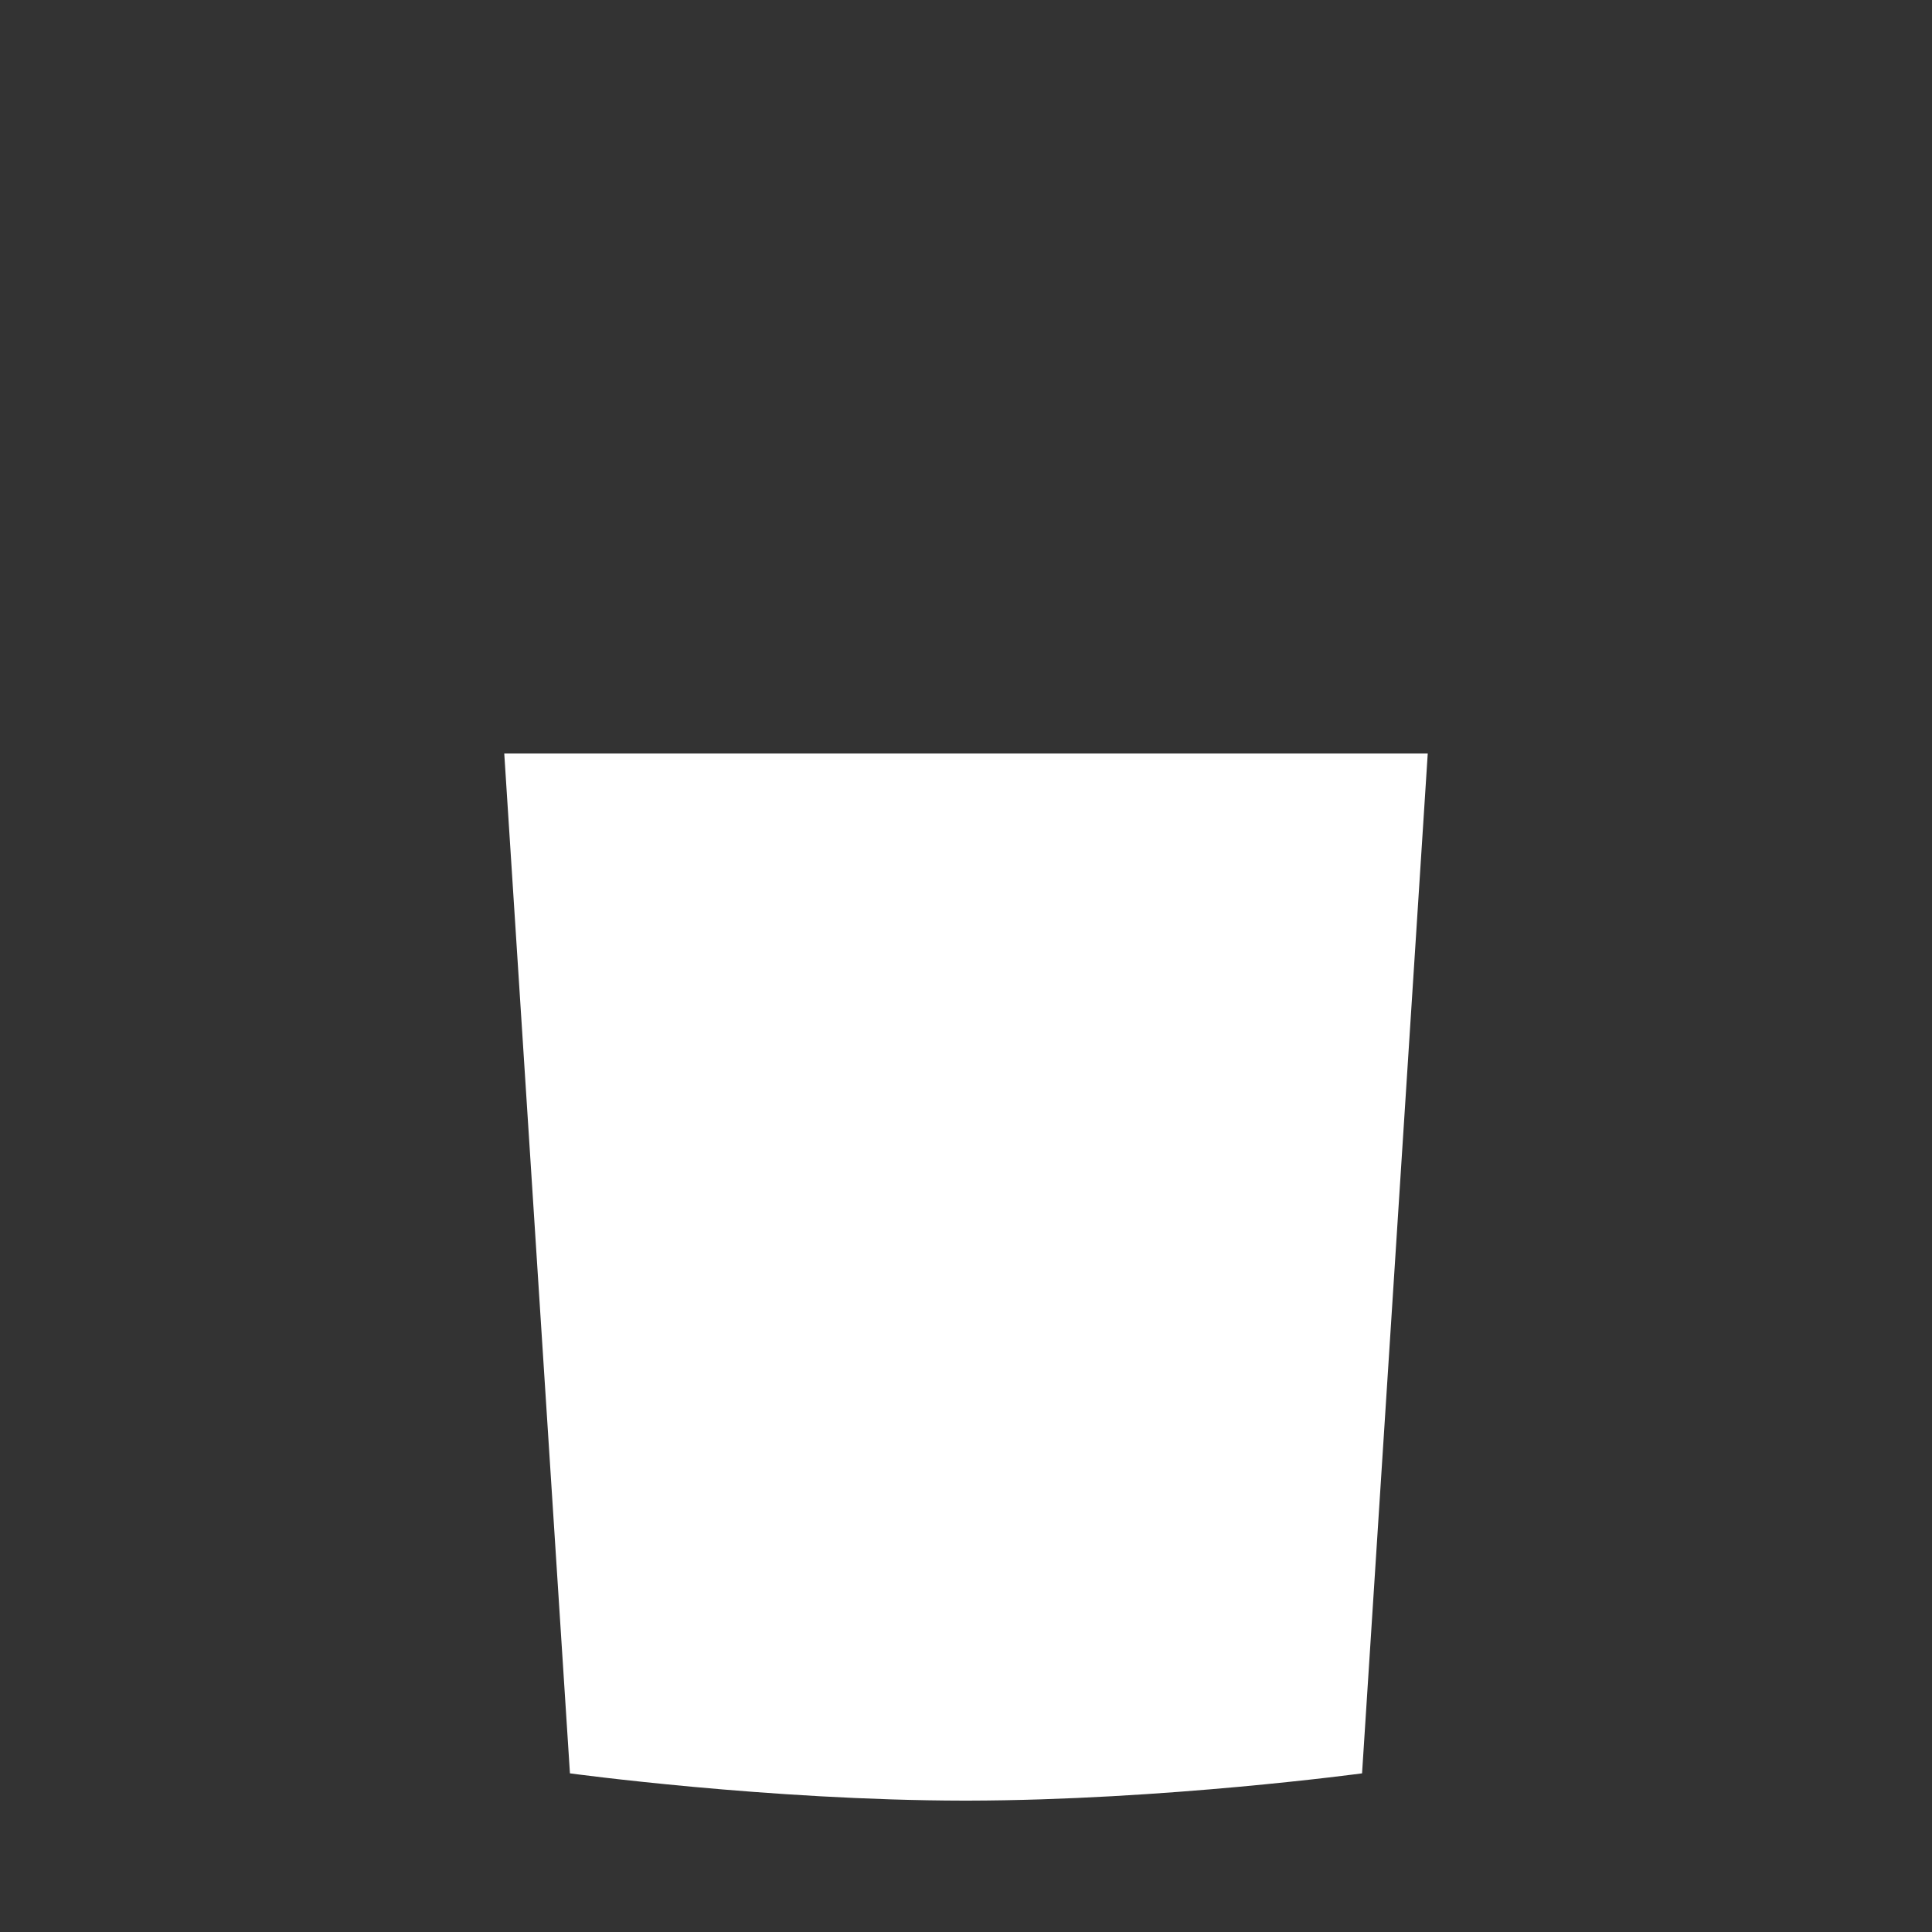 <svg xmlns="http://www.w3.org/2000/svg" viewBox="0 0 500 500"><rect x="0" y="0" width="500" height="500" fill="#333333" stroke="none"/><defs><style>.cls-1{fill:none;}.cls-2{fill:#fff;}</style></defs><title>whiskey_segment</title><g id="Layer_1" data-name="Layer 1"><rect class="cls-1" width="500" height="500"/></g><g id="Layer_2" data-name="Layer 2"><path class="cls-2" d="M369.5,195h-239l17,263.94s51.35,7,102,7.06h1c50.65-.09,102-7.06,102-7.06Z"/></g><g id="Layer_4" data-name="Layer 4"><path class="cls-2" d="M156.31,390c1,11.8,1.69,19.38,1.69,19.38s26.44,7.56,92,7.56,92-7.56,92-7.56.67-7.58,1.69-19.38Z"/><path class="cls-2" d="M343.7,389.9c.66-7.56,1.45-16.85,2.31-27H154c.86,10.15,1.65,19.44,2.31,27Z"/><path class="cls-2" d="M346,362.8c.73-8.57,1.5-17.74,2.26-27H151.72c.76,9.26,1.53,18.43,2.26,27Z"/><path class="cls-2" d="M348.29,335.7c.75-9.08,1.49-18.24,2.18-27H149.53c.69,8.76,1.43,17.92,2.18,27Z"/><path class="cls-2" d="M350.48,308.6c.76-9.73,1.46-19,2-27h-205c.57,8,1.27,17.27,2,27Z"/><path class="cls-2" d="M147.48,281.5h205c.9-12.7,1.48-22.44,1.48-26.56H146C146,259.06,146.58,268.8,147.48,281.5Z"/></g></svg>